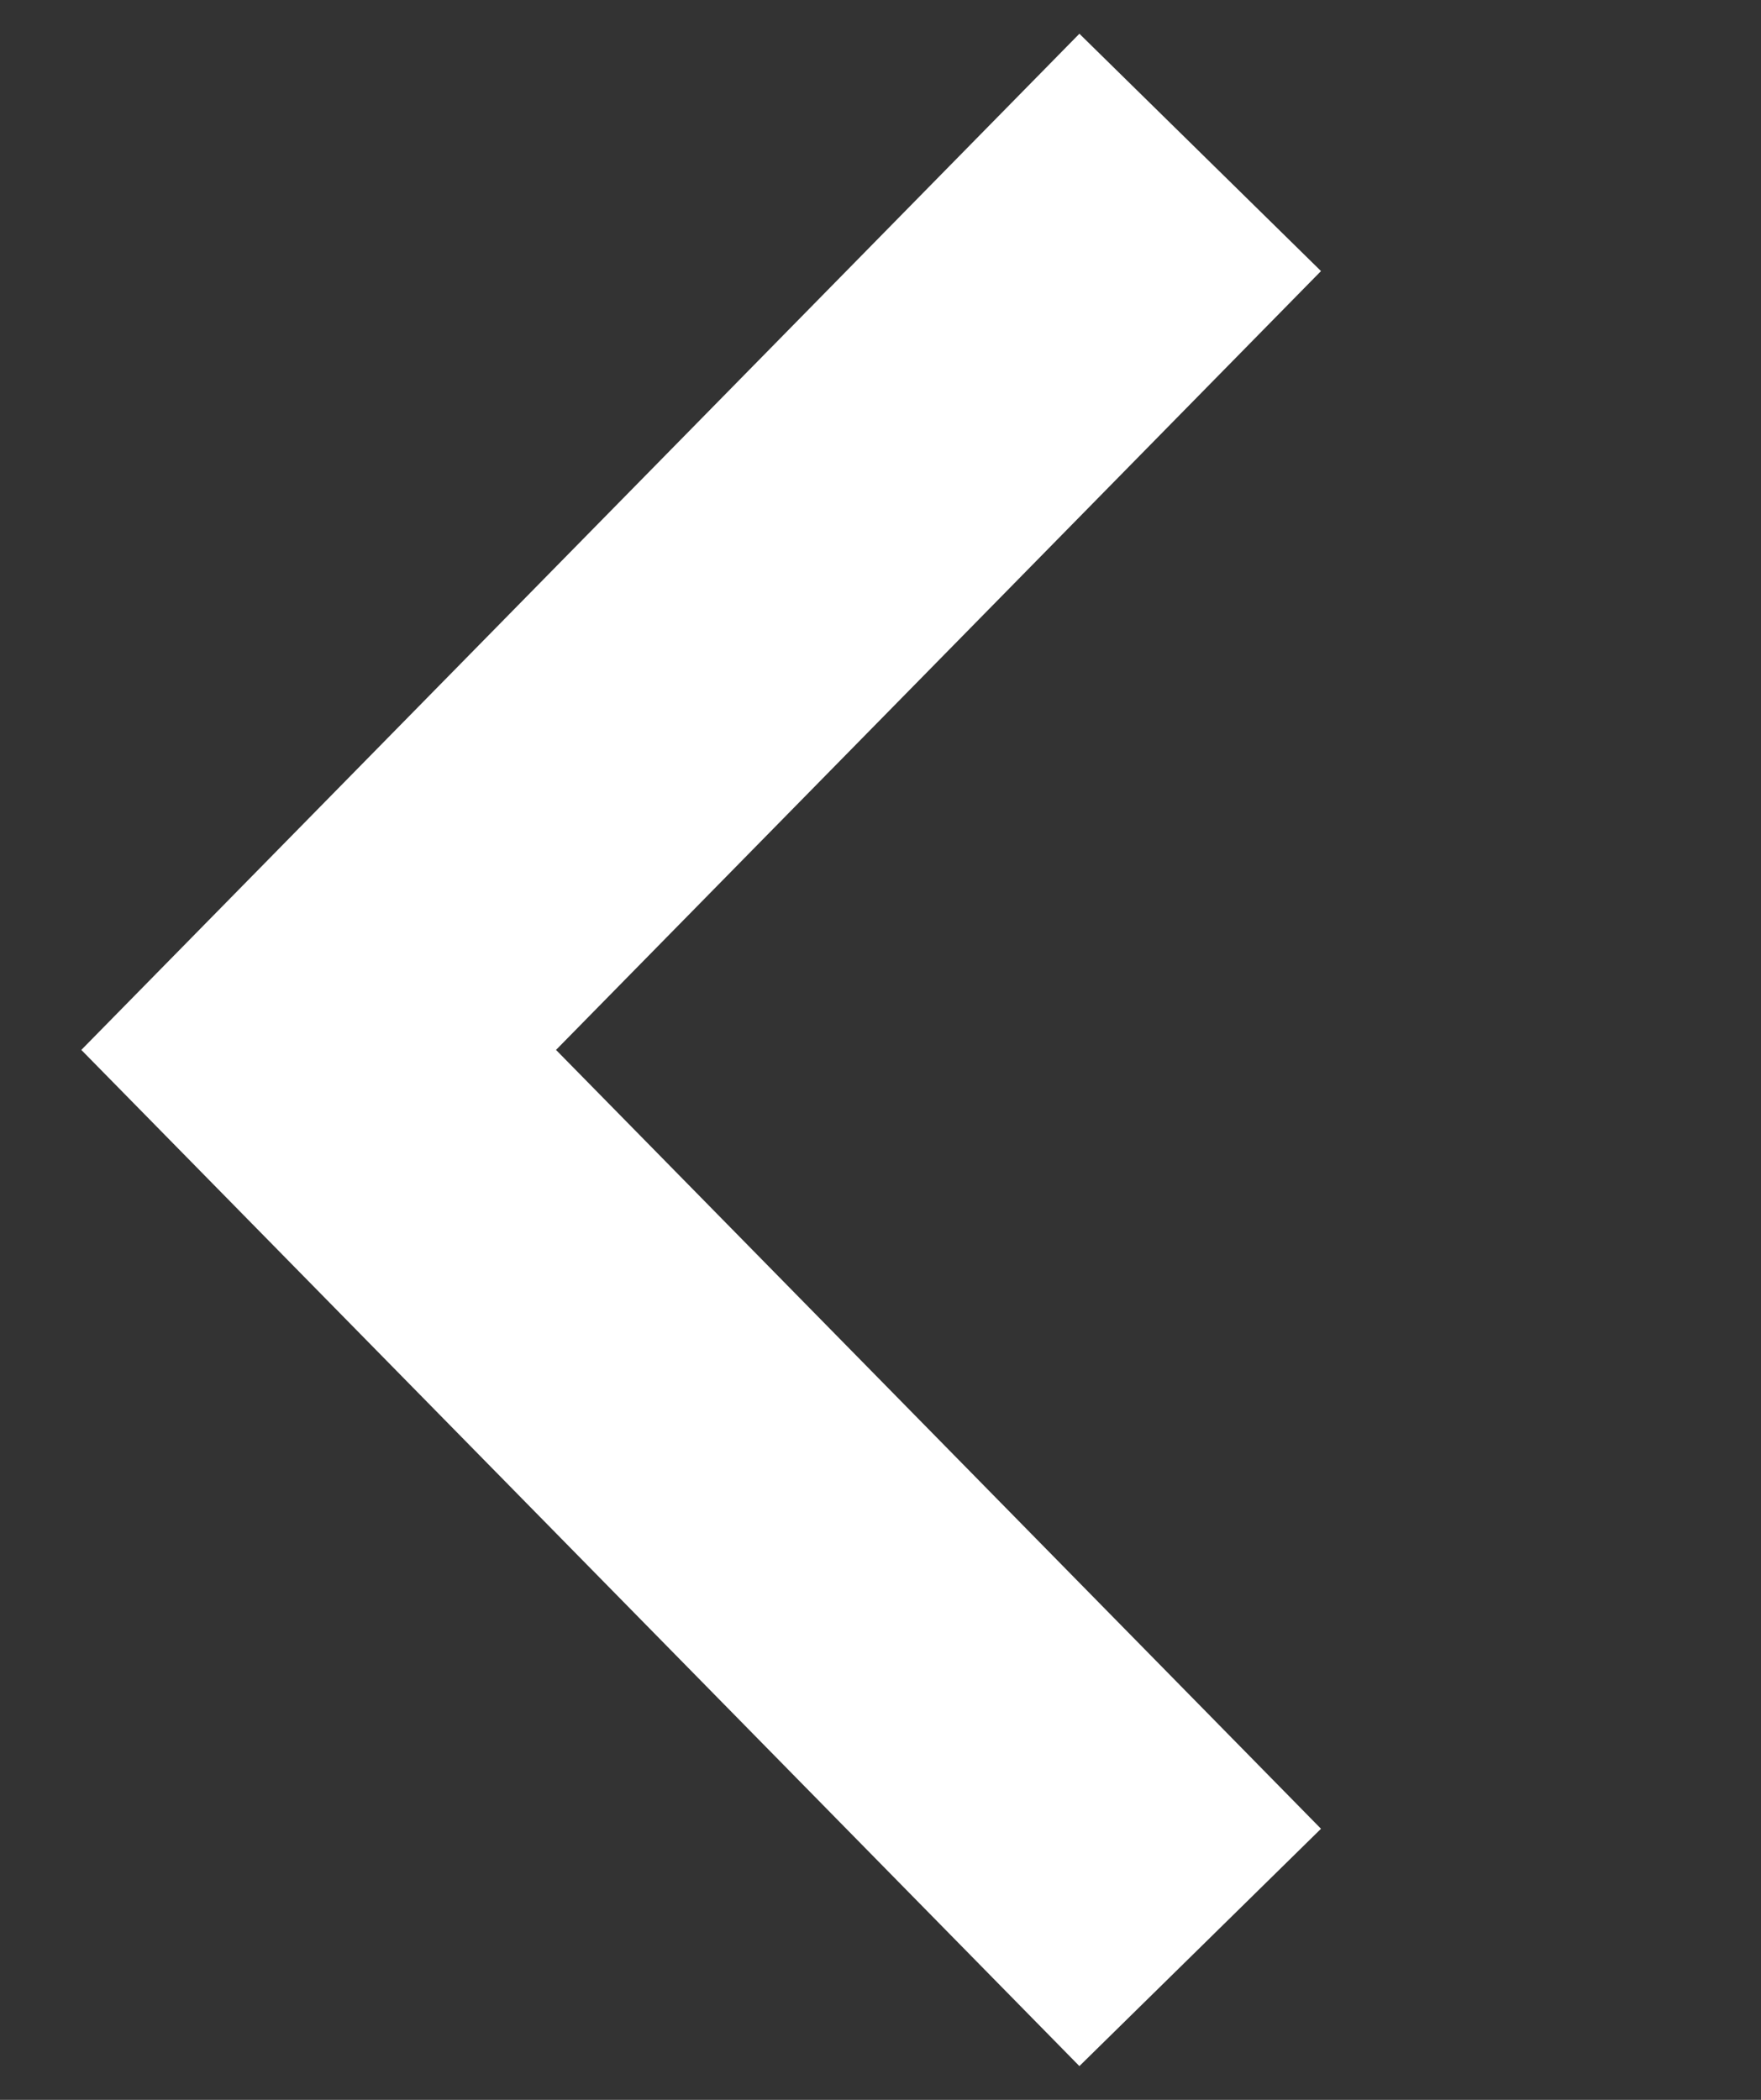 <svg xmlns="http://www.w3.org/2000/svg" width="52" height="62" viewBox="0 0 52 62">
  <rect x="0" y="0" width="52" height="62" fill="#333333" stroke="none"/>
<defs>
    <style>
      .cls-1 {
        fill: none;
        stroke: #fff;
        stroke-width: 10px;
        fill-rule: evenodd;
      }
    </style>
  </defs>
  <path id="стрелка_вправо_ховер" data-name="стрелка вправо, ховер" class="cls-1" d="M2638.02,1395l-26.03-26.5,26.03-26.5" transform="translate(-2602.58 -1337.5)"/>
</svg>
